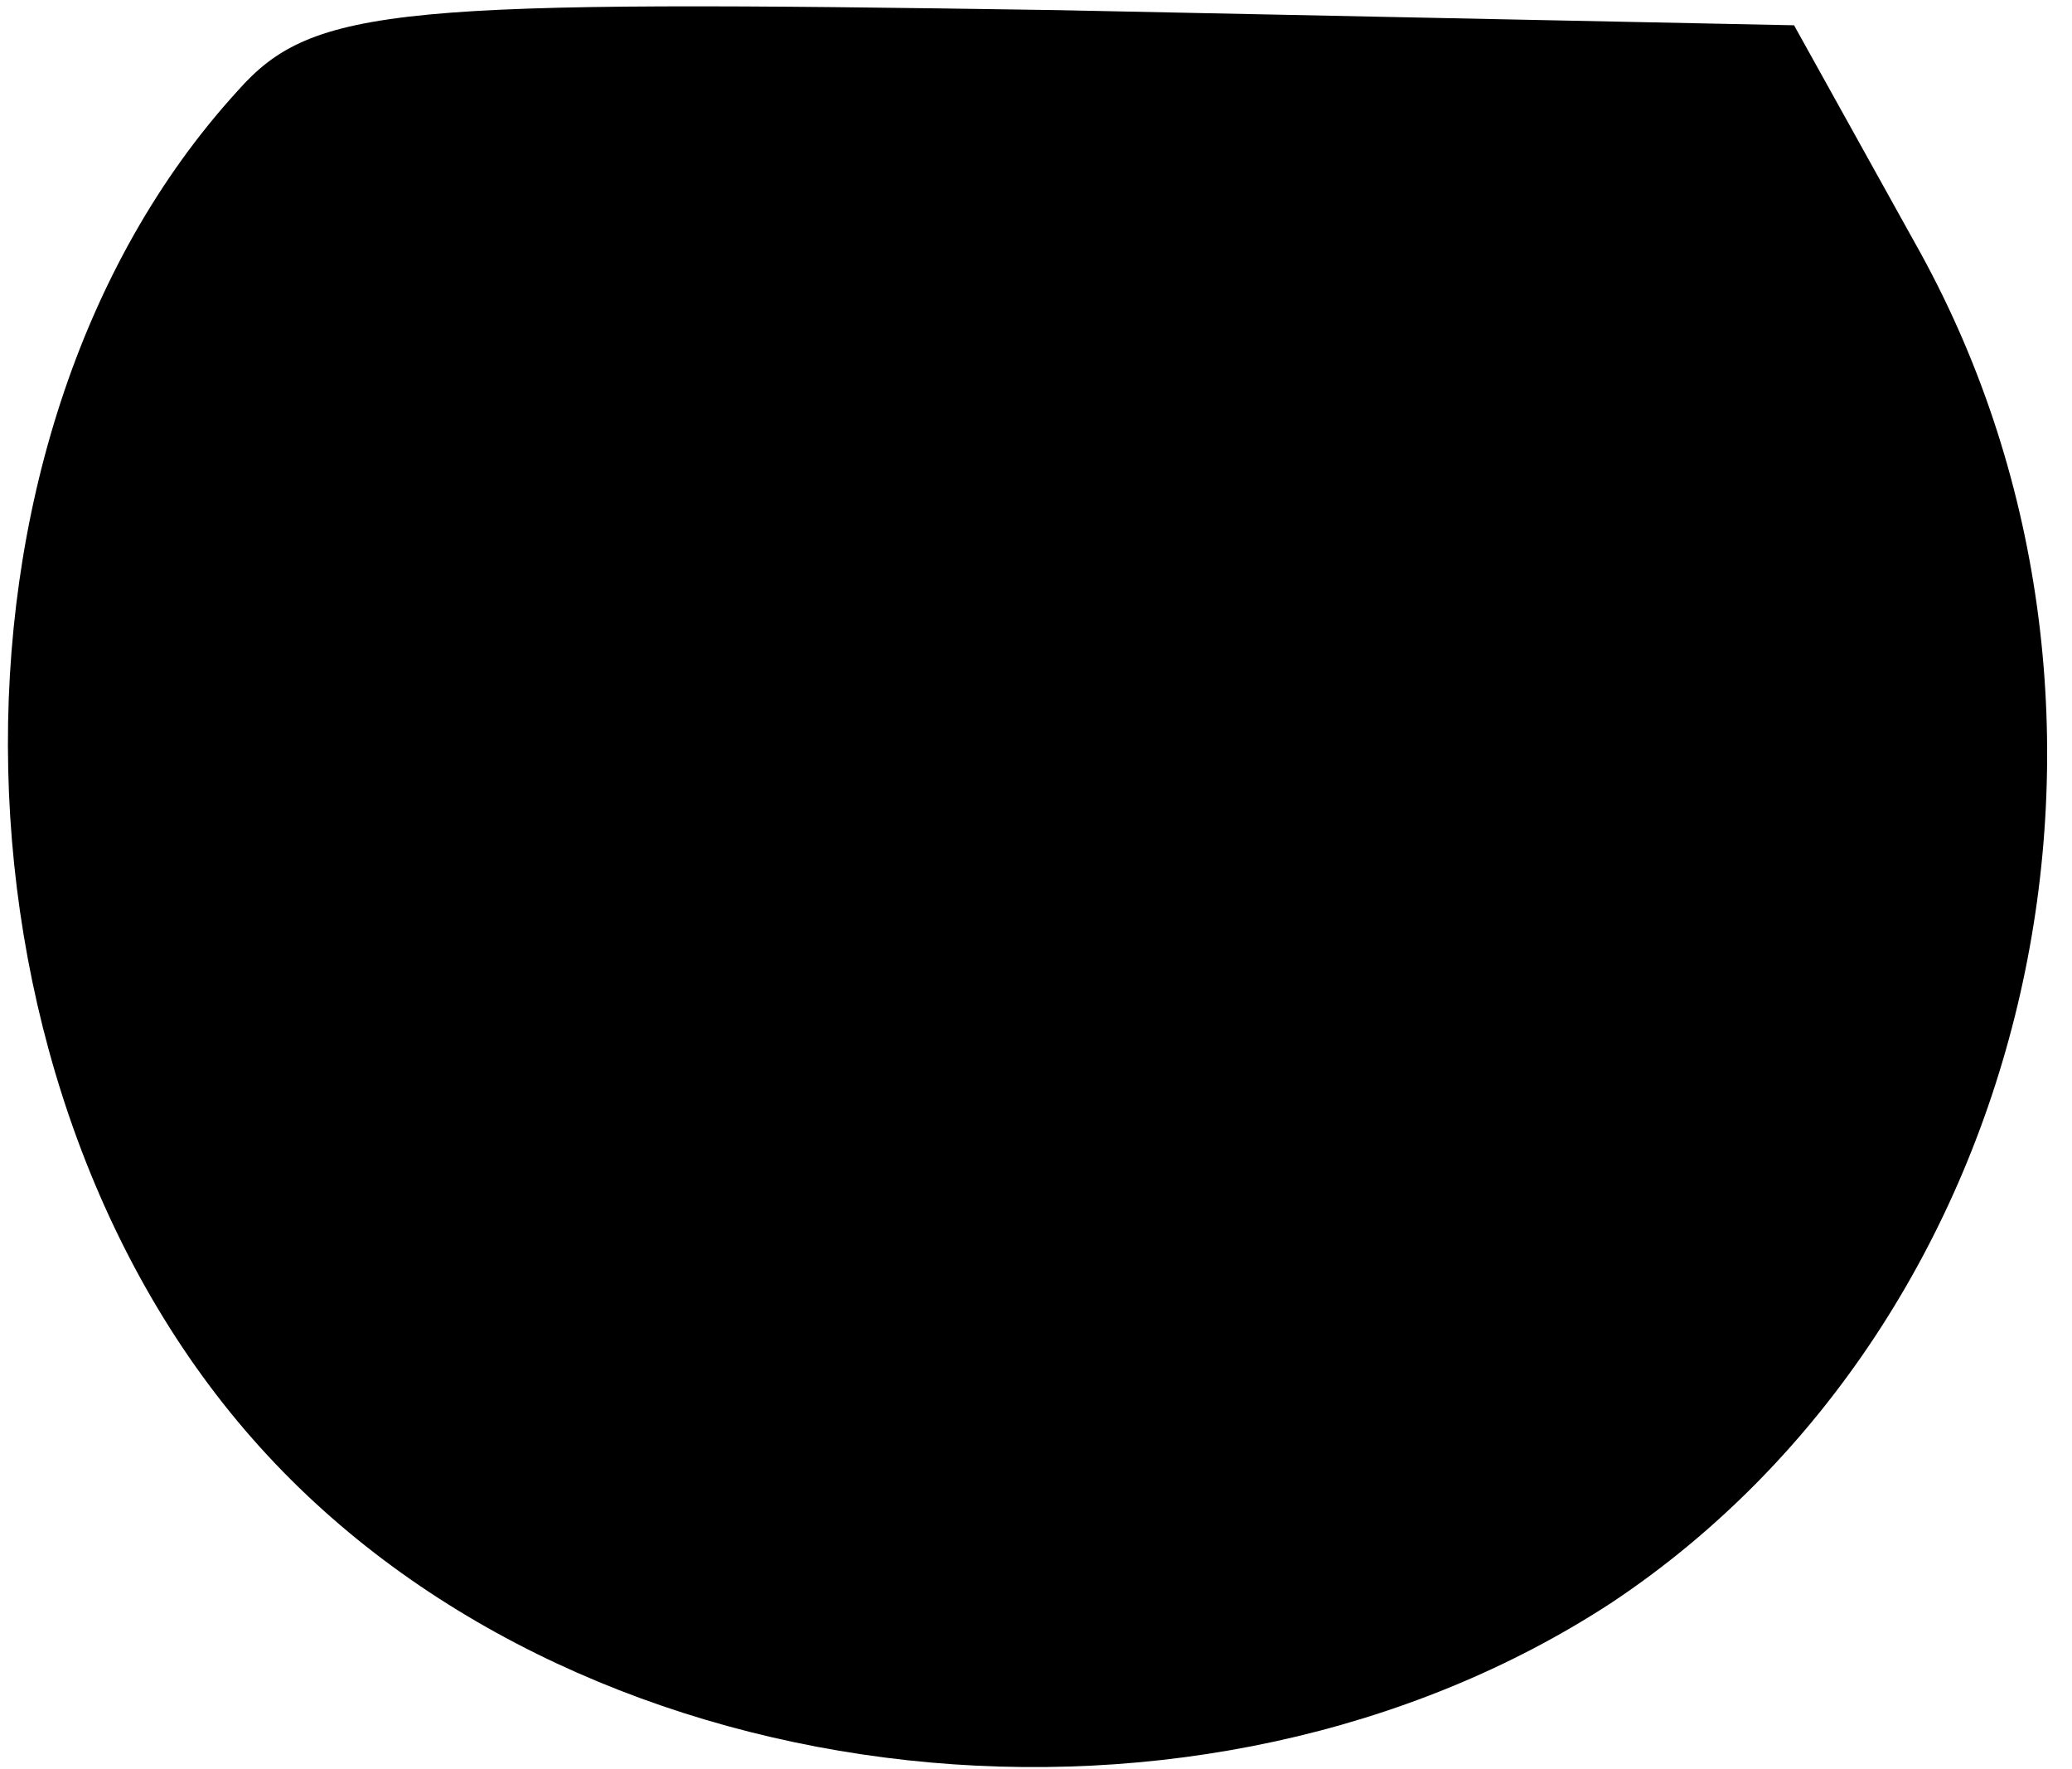 <?xml version="1.0" standalone="no"?>
<!DOCTYPE svg PUBLIC "-//W3C//DTD SVG 20010904//EN"
 "http://www.w3.org/TR/2001/REC-SVG-20010904/DTD/svg10.dtd">
<svg version="1.0" xmlns="http://www.w3.org/2000/svg"
 width="41pt" height="35pt" viewBox="0 0 41 35"
 preserveAspectRatio="xMidYMid meet">
<g transform="translate(0,35) scale(0.1,-0.1)"
fill="#000000" stroke="none">
<path fill="#000000" stroke="none" d="M47 332 c-63 -69 -60 -199 6 -270 64
-69 185 -82 266 -29 84 56 111 176 61 267 l-25 45 -146 3 c-130 2 -147 1 -162
-16z"/>
</g>
</svg>
